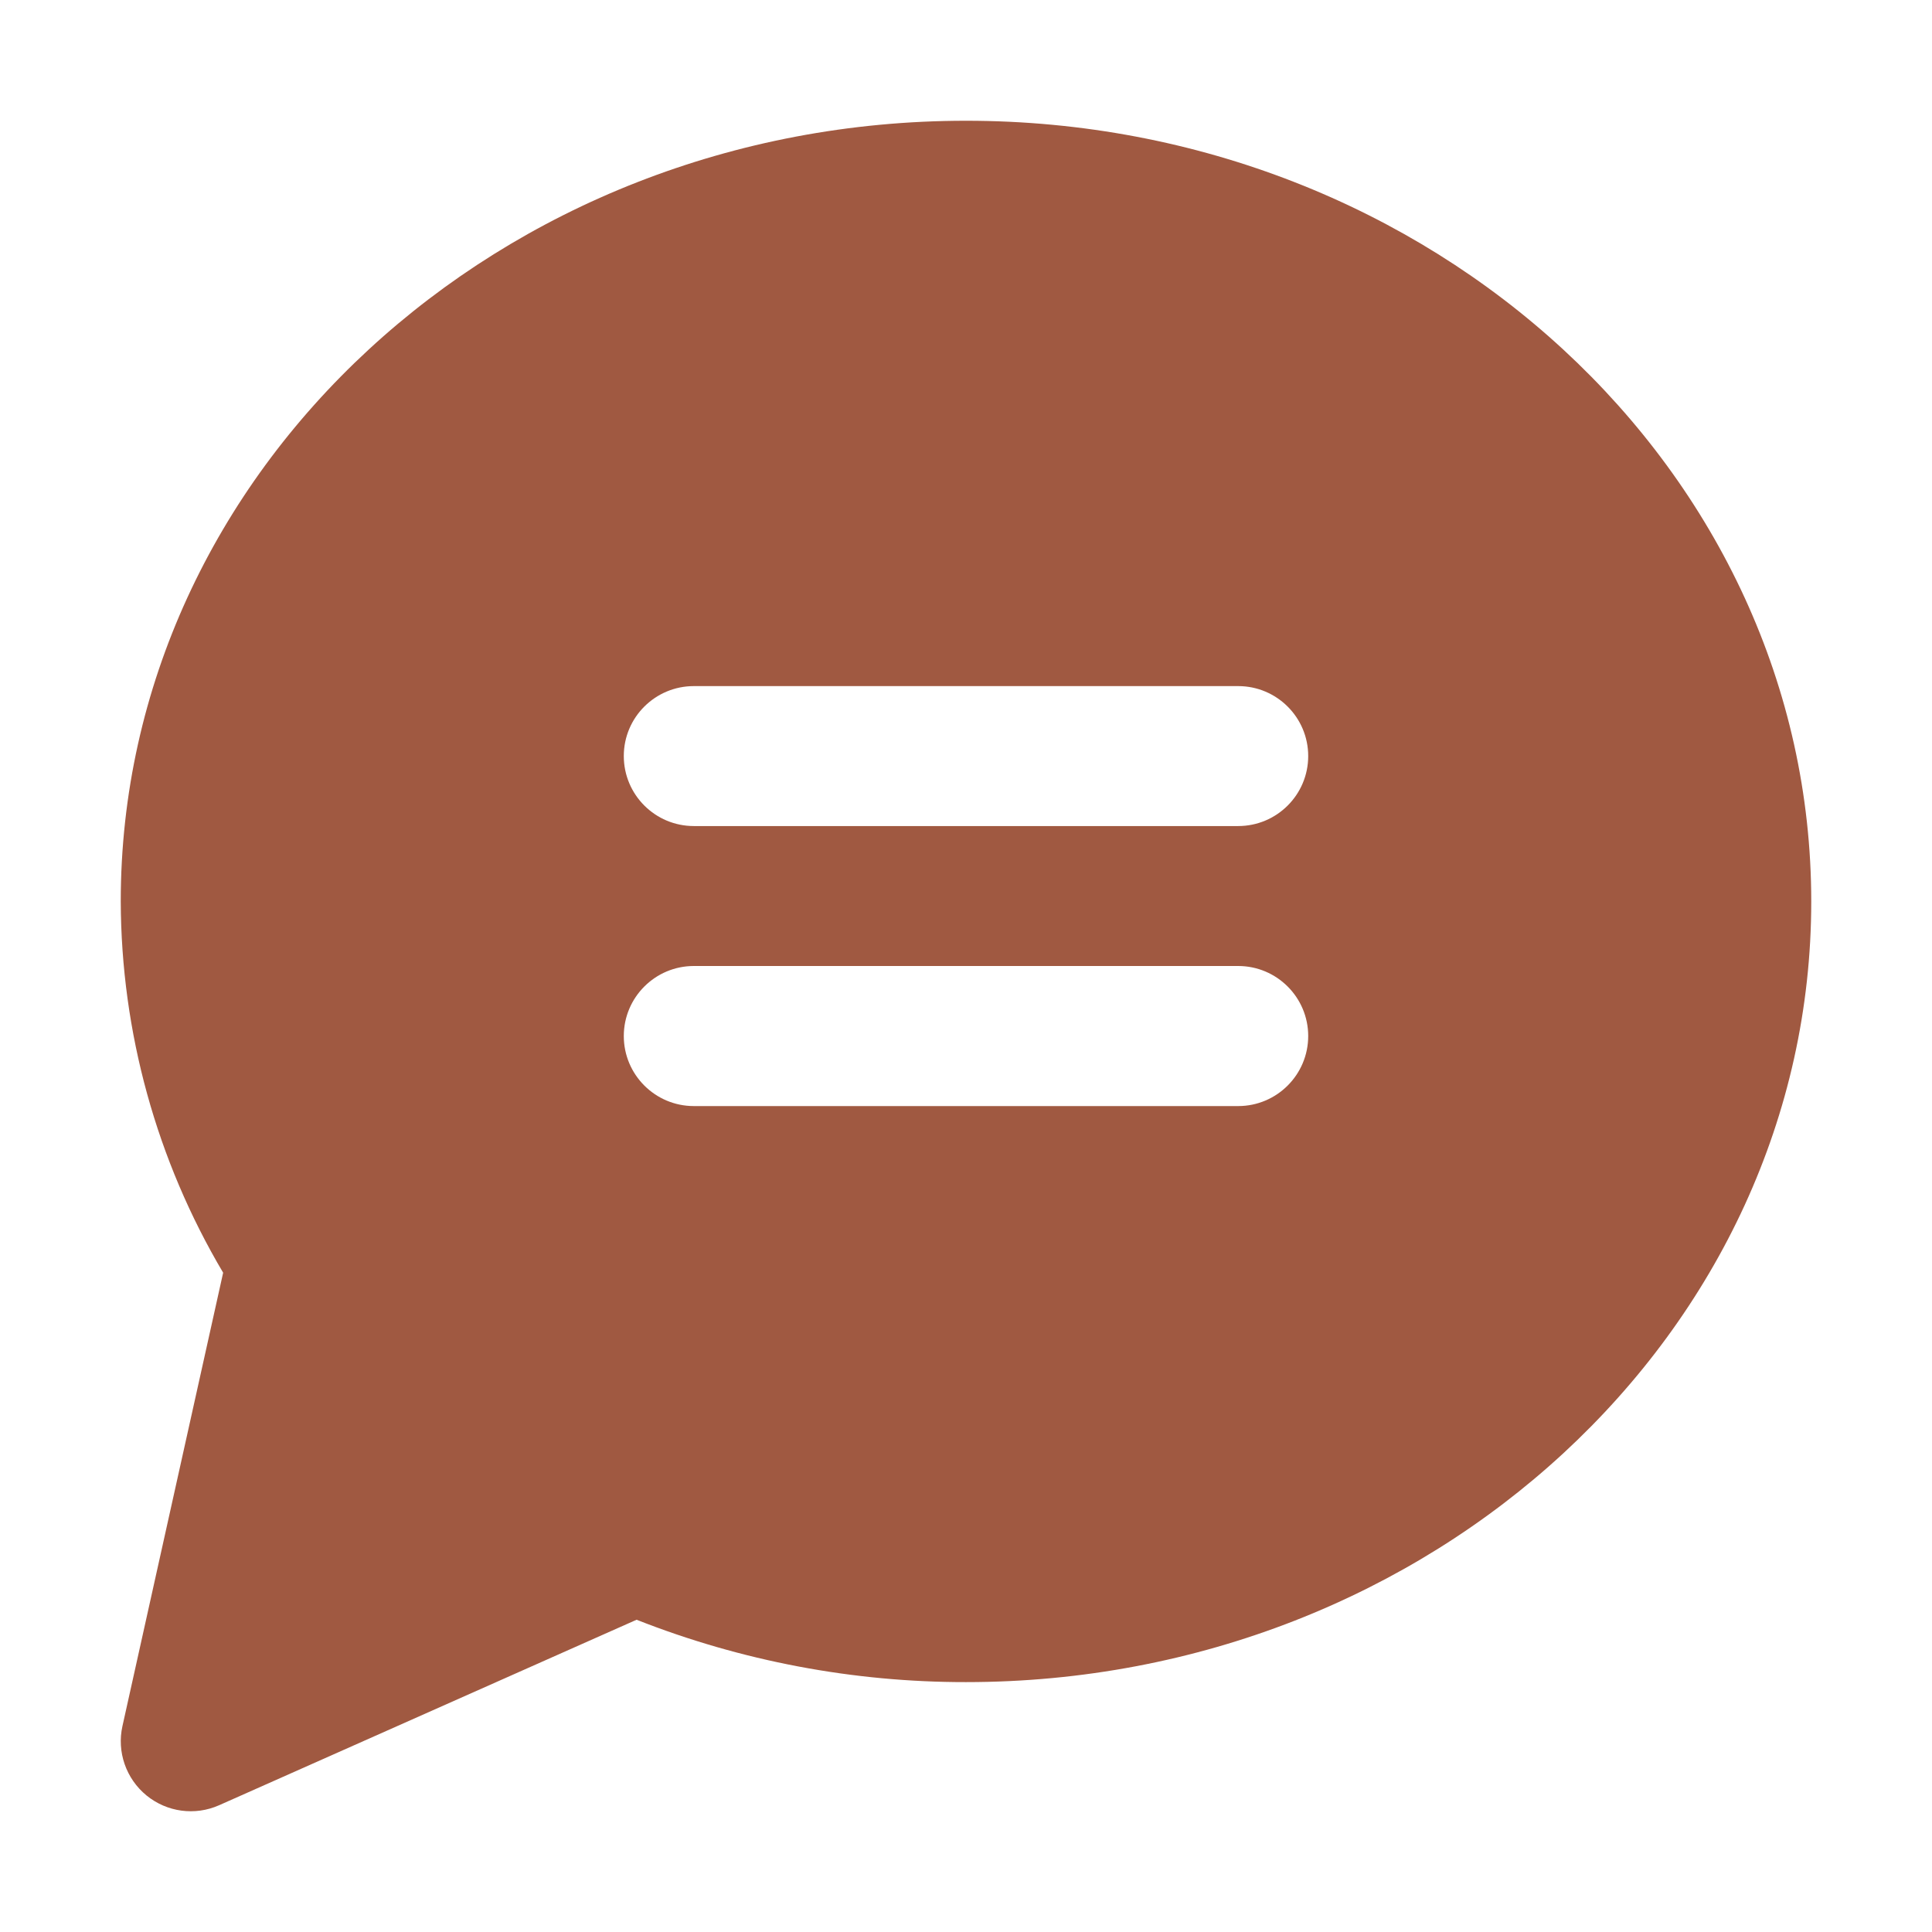 <svg xmlns="http://www.w3.org/2000/svg" width="32" height="32" viewBox="0 0 32 32" style="width: 24px; height: 24px; color: rgb(255, 255, 255);"> <g fill="none" fill-rule="evenodd"> <g fill="#a05941" fill-rule="nonzero"> <g> <g> <path d="M14 0C6.28 0 0 5.8 0 12.93c.007 2.165.593 4.288 1.696 6.15L.028 26.59c-.095.427.06.871.398 1.148.339.277.804.34 1.204.162l6.914-3.072c1.738.685 3.589 1.035 5.456 1.033 7.72 0 14-5.8 14-12.93S21.72 0 14 0zm4.508 16.32H9.492c-.64 0-1.16-.52-1.16-1.16 0-.64.52-1.16 1.16-1.16h9.016c.64 0 1.16.52 1.16 1.16 0 .64-.52 1.16-1.16 1.16zm0-4.638H9.492c-.64 0-1.16-.519-1.16-1.16 0-.64.52-1.158 1.16-1.158h9.016c.64 0 1.16.519 1.16 1.159s-.52 1.159-1.16 1.159z" transform="translate(-2580 -734) translate(2580 734) translate(2 2)"></path> </g> </g> </g> </g> </svg>